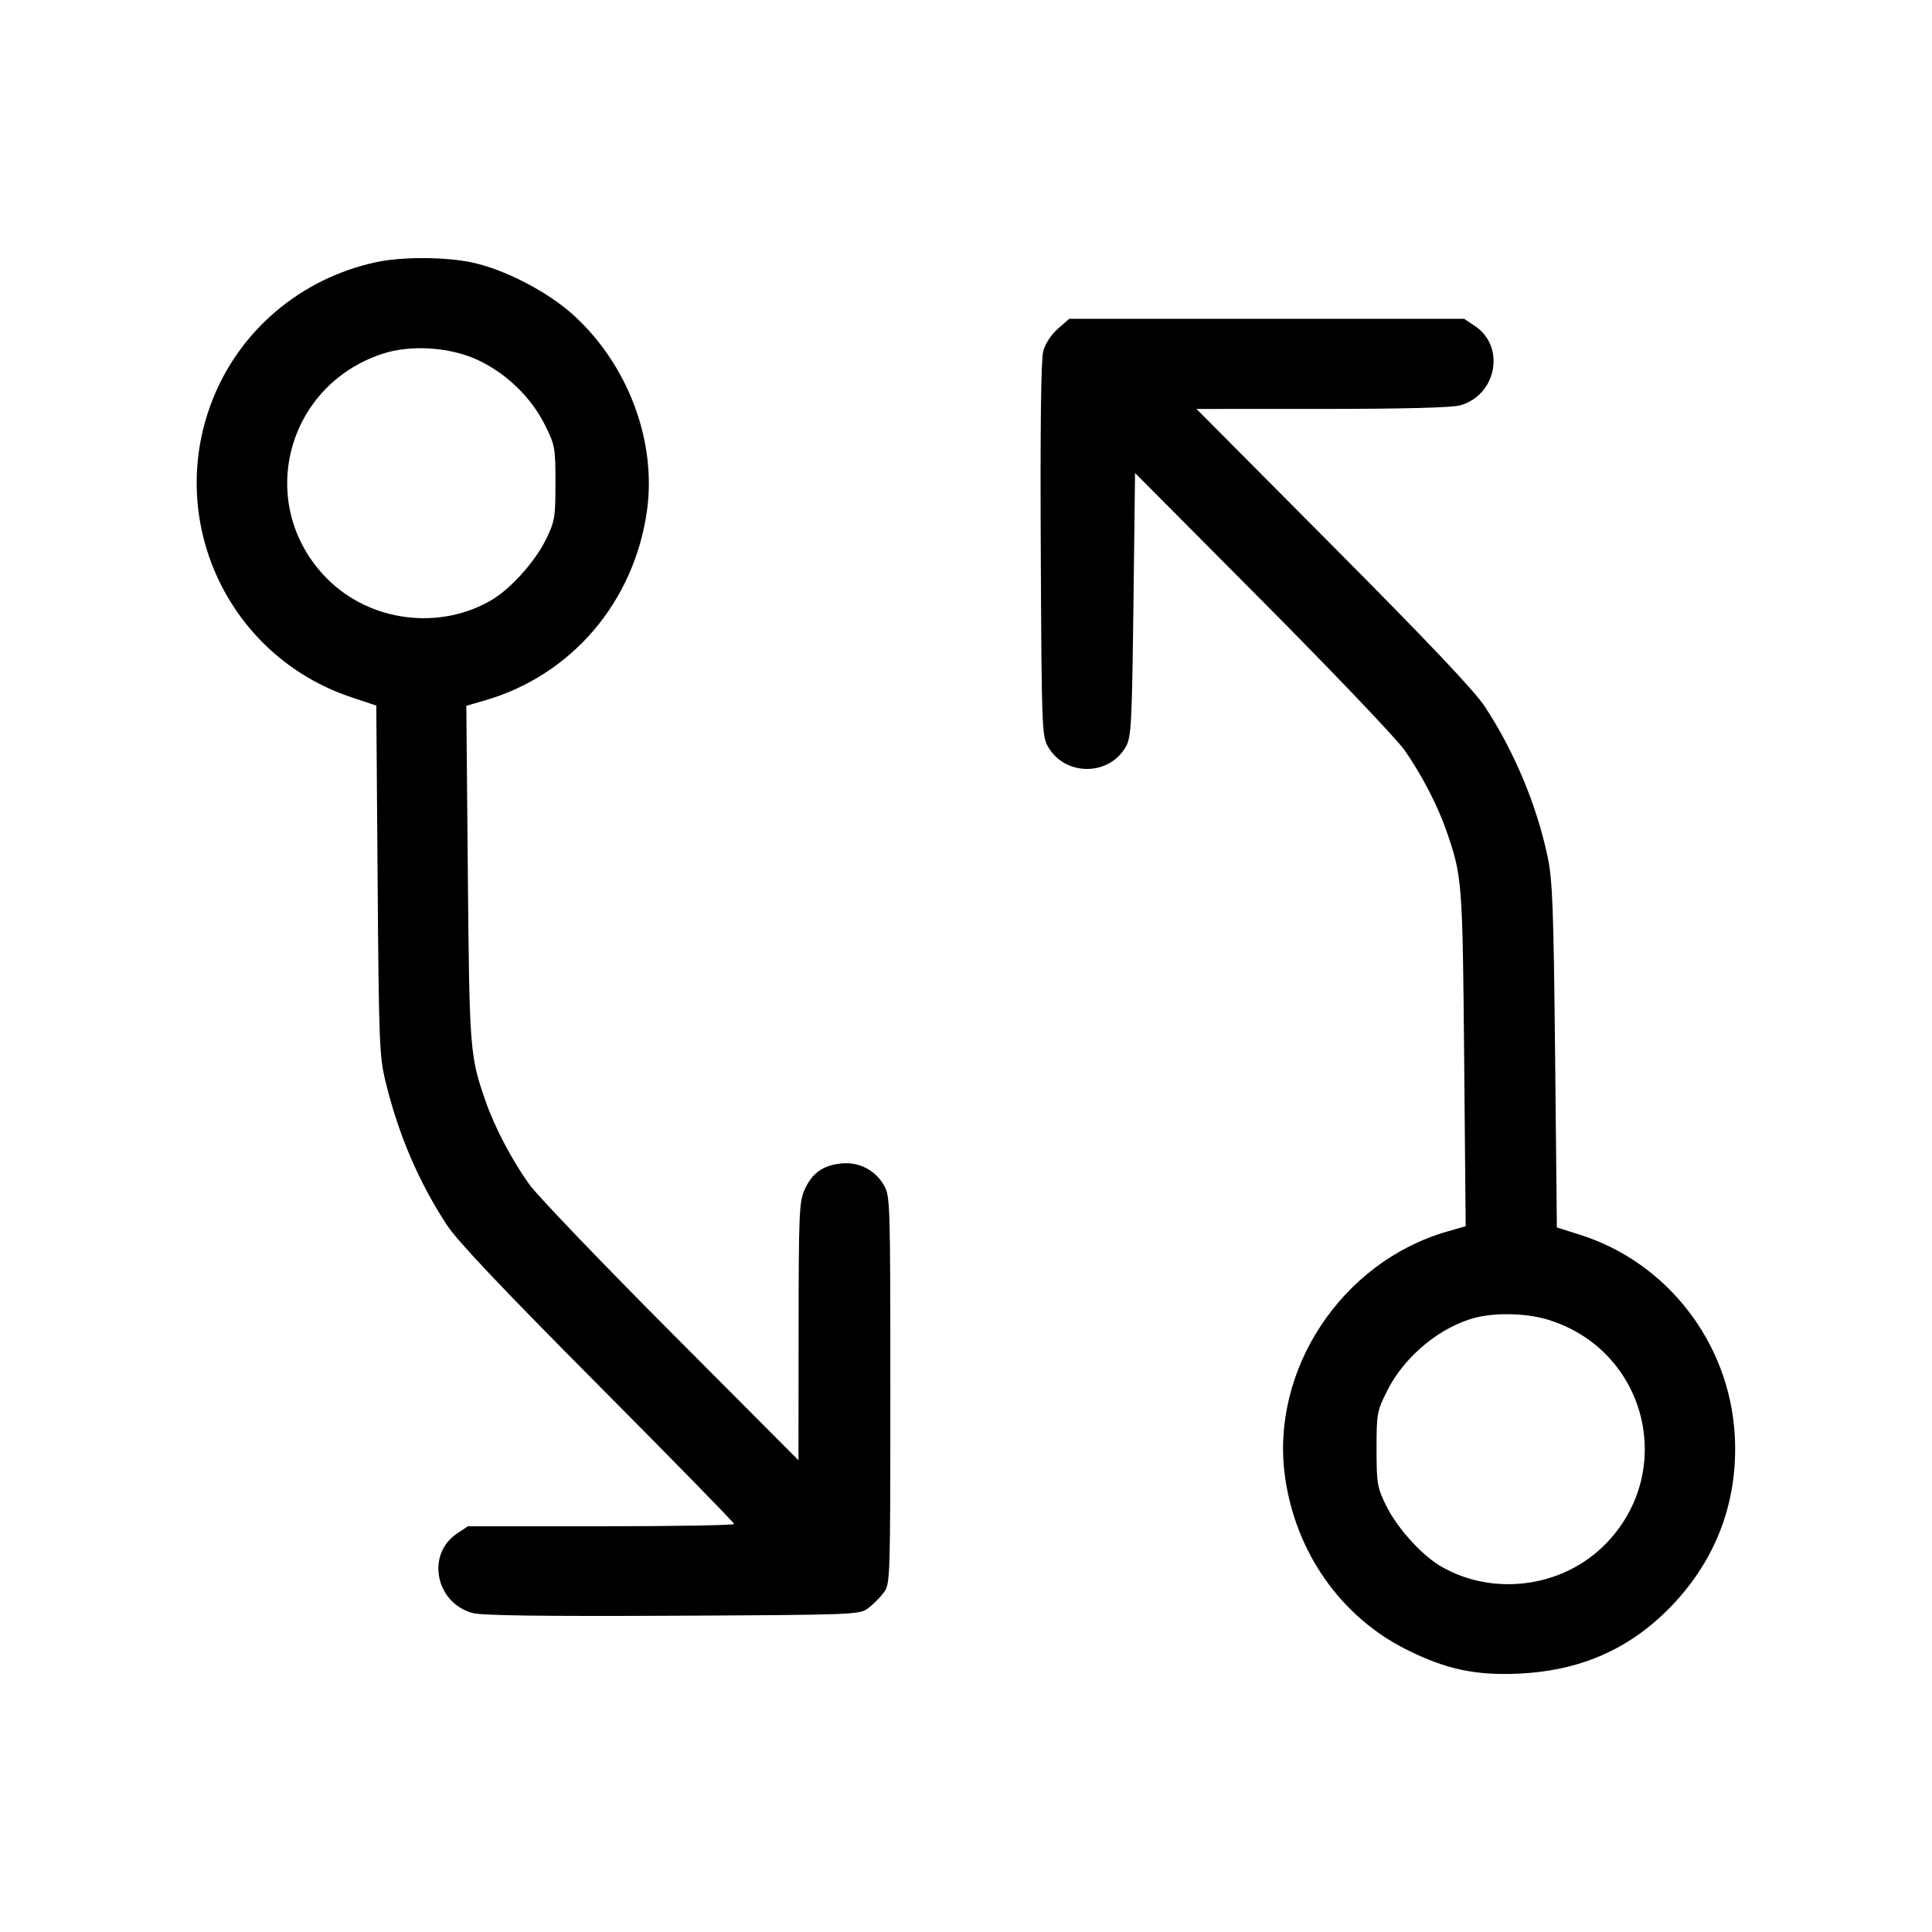 <svg fill="currentColor" viewBox="0 0 256 256" xmlns="http://www.w3.org/2000/svg"><path d="M49.707 34.765 C 39.802 36.945,31.722 43.808,28.111 53.106 C 21.901 69.101,30.295 86.974,46.564 92.392 L 49.861 93.491 50.036 116.612 C 50.200 138.219,50.269 139.971,51.096 143.360 C 52.815 150.401,55.472 156.600,59.233 162.347 C 60.597 164.432,66.635 170.812,79.234 183.482 C 89.159 193.464,97.280 201.768,97.280 201.936 C 97.280 202.103,89.340 202.240,79.636 202.240 L 61.993 202.240 60.543 203.214 C 56.432 205.976,57.714 212.412,62.641 213.739 C 63.864 214.068,71.967 214.177,89.131 214.093 C 113.344 213.976,113.883 213.955,115.036 213.094 C 115.684 212.610,116.610 211.684,117.094 211.036 C 117.959 209.876,117.973 209.448,117.973 184.182 C 117.973 159.137,117.952 158.470,117.105 157.013 C 115.946 155.018,113.792 153.928,111.473 154.164 C 109.060 154.409,107.617 155.429,106.640 157.580 C 105.891 159.230,105.831 160.606,105.818 176.427 L 105.804 193.493 89.013 176.640 C 79.778 167.371,71.311 158.539,70.198 157.013 C 67.922 153.895,65.563 149.424,64.346 145.920 C 62.254 139.901,62.202 139.238,61.991 115.775 L 61.790 93.523 64.282 92.799 C 75.752 89.469,84.048 79.739,85.730 67.645 C 87.009 58.454,83.241 48.396,76.050 41.807 C 72.647 38.688,66.852 35.678,62.507 34.771 C 58.858 34.010,53.149 34.007,49.707 34.765 M140.181 43.559 C 139.285 44.345,138.498 45.547,138.233 46.534 C 137.940 47.621,137.828 56.661,137.907 72.842 C 138.023 96.742,138.053 97.539,138.895 98.987 C 141.173 102.907,147.049 102.844,149.218 98.876 C 149.895 97.637,149.995 95.686,150.187 80.084 L 150.400 62.676 167.286 79.658 C 176.574 88.998,185.047 97.888,186.116 99.413 C 188.355 102.609,190.482 106.704,191.654 110.078 C 193.746 116.101,193.798 116.761,194.009 140.225 L 194.210 162.477 191.718 163.197 C 177.764 167.231,168.312 181.540,170.271 195.666 C 171.658 205.673,177.657 214.218,186.349 218.569 C 191.602 221.198,195.514 222.032,201.325 221.760 C 209.107 221.397,215.469 218.705,220.743 213.547 C 227.247 207.185,230.394 199.083,229.857 190.085 C 229.130 177.890,220.912 167.274,209.367 163.615 L 206.293 162.641 206.060 139.880 C 205.861 120.433,205.718 116.604,205.079 113.573 C 203.626 106.689,200.684 99.637,196.767 93.653 C 195.402 91.567,189.344 85.168,176.675 72.427 L 158.538 54.187 175.162 54.184 C 185.832 54.183,192.386 54.016,193.460 53.717 C 198.301 52.373,199.523 45.945,195.457 43.214 L 194.007 42.240 167.845 42.240 L 141.683 42.240 140.181 43.559 M63.331 47.711 C 67.072 49.461,70.355 52.627,72.161 56.225 C 73.546 58.985,73.600 59.279,73.600 64.000 C 73.600 68.563,73.512 69.086,72.347 71.467 C 70.900 74.424,67.663 78.029,65.115 79.522 C 58.214 83.567,49.044 82.384,43.386 76.719 C 33.799 67.119,37.691 51.177,50.672 46.881 C 54.421 45.640,59.637 45.982,63.331 47.711 M205.188 174.888 C 218.240 178.951,222.252 195.068,212.614 204.719 C 206.956 210.384,197.786 211.567,190.885 207.522 C 188.337 206.029,185.100 202.424,183.653 199.467 C 182.488 197.086,182.400 196.563,182.400 192.000 C 182.400 187.279,182.454 186.985,183.839 184.225 C 186.148 179.626,191.029 175.652,195.732 174.543 C 198.486 173.894,202.459 174.039,205.188 174.888 " stroke="none" fill-rule="evenodd"></path></svg>